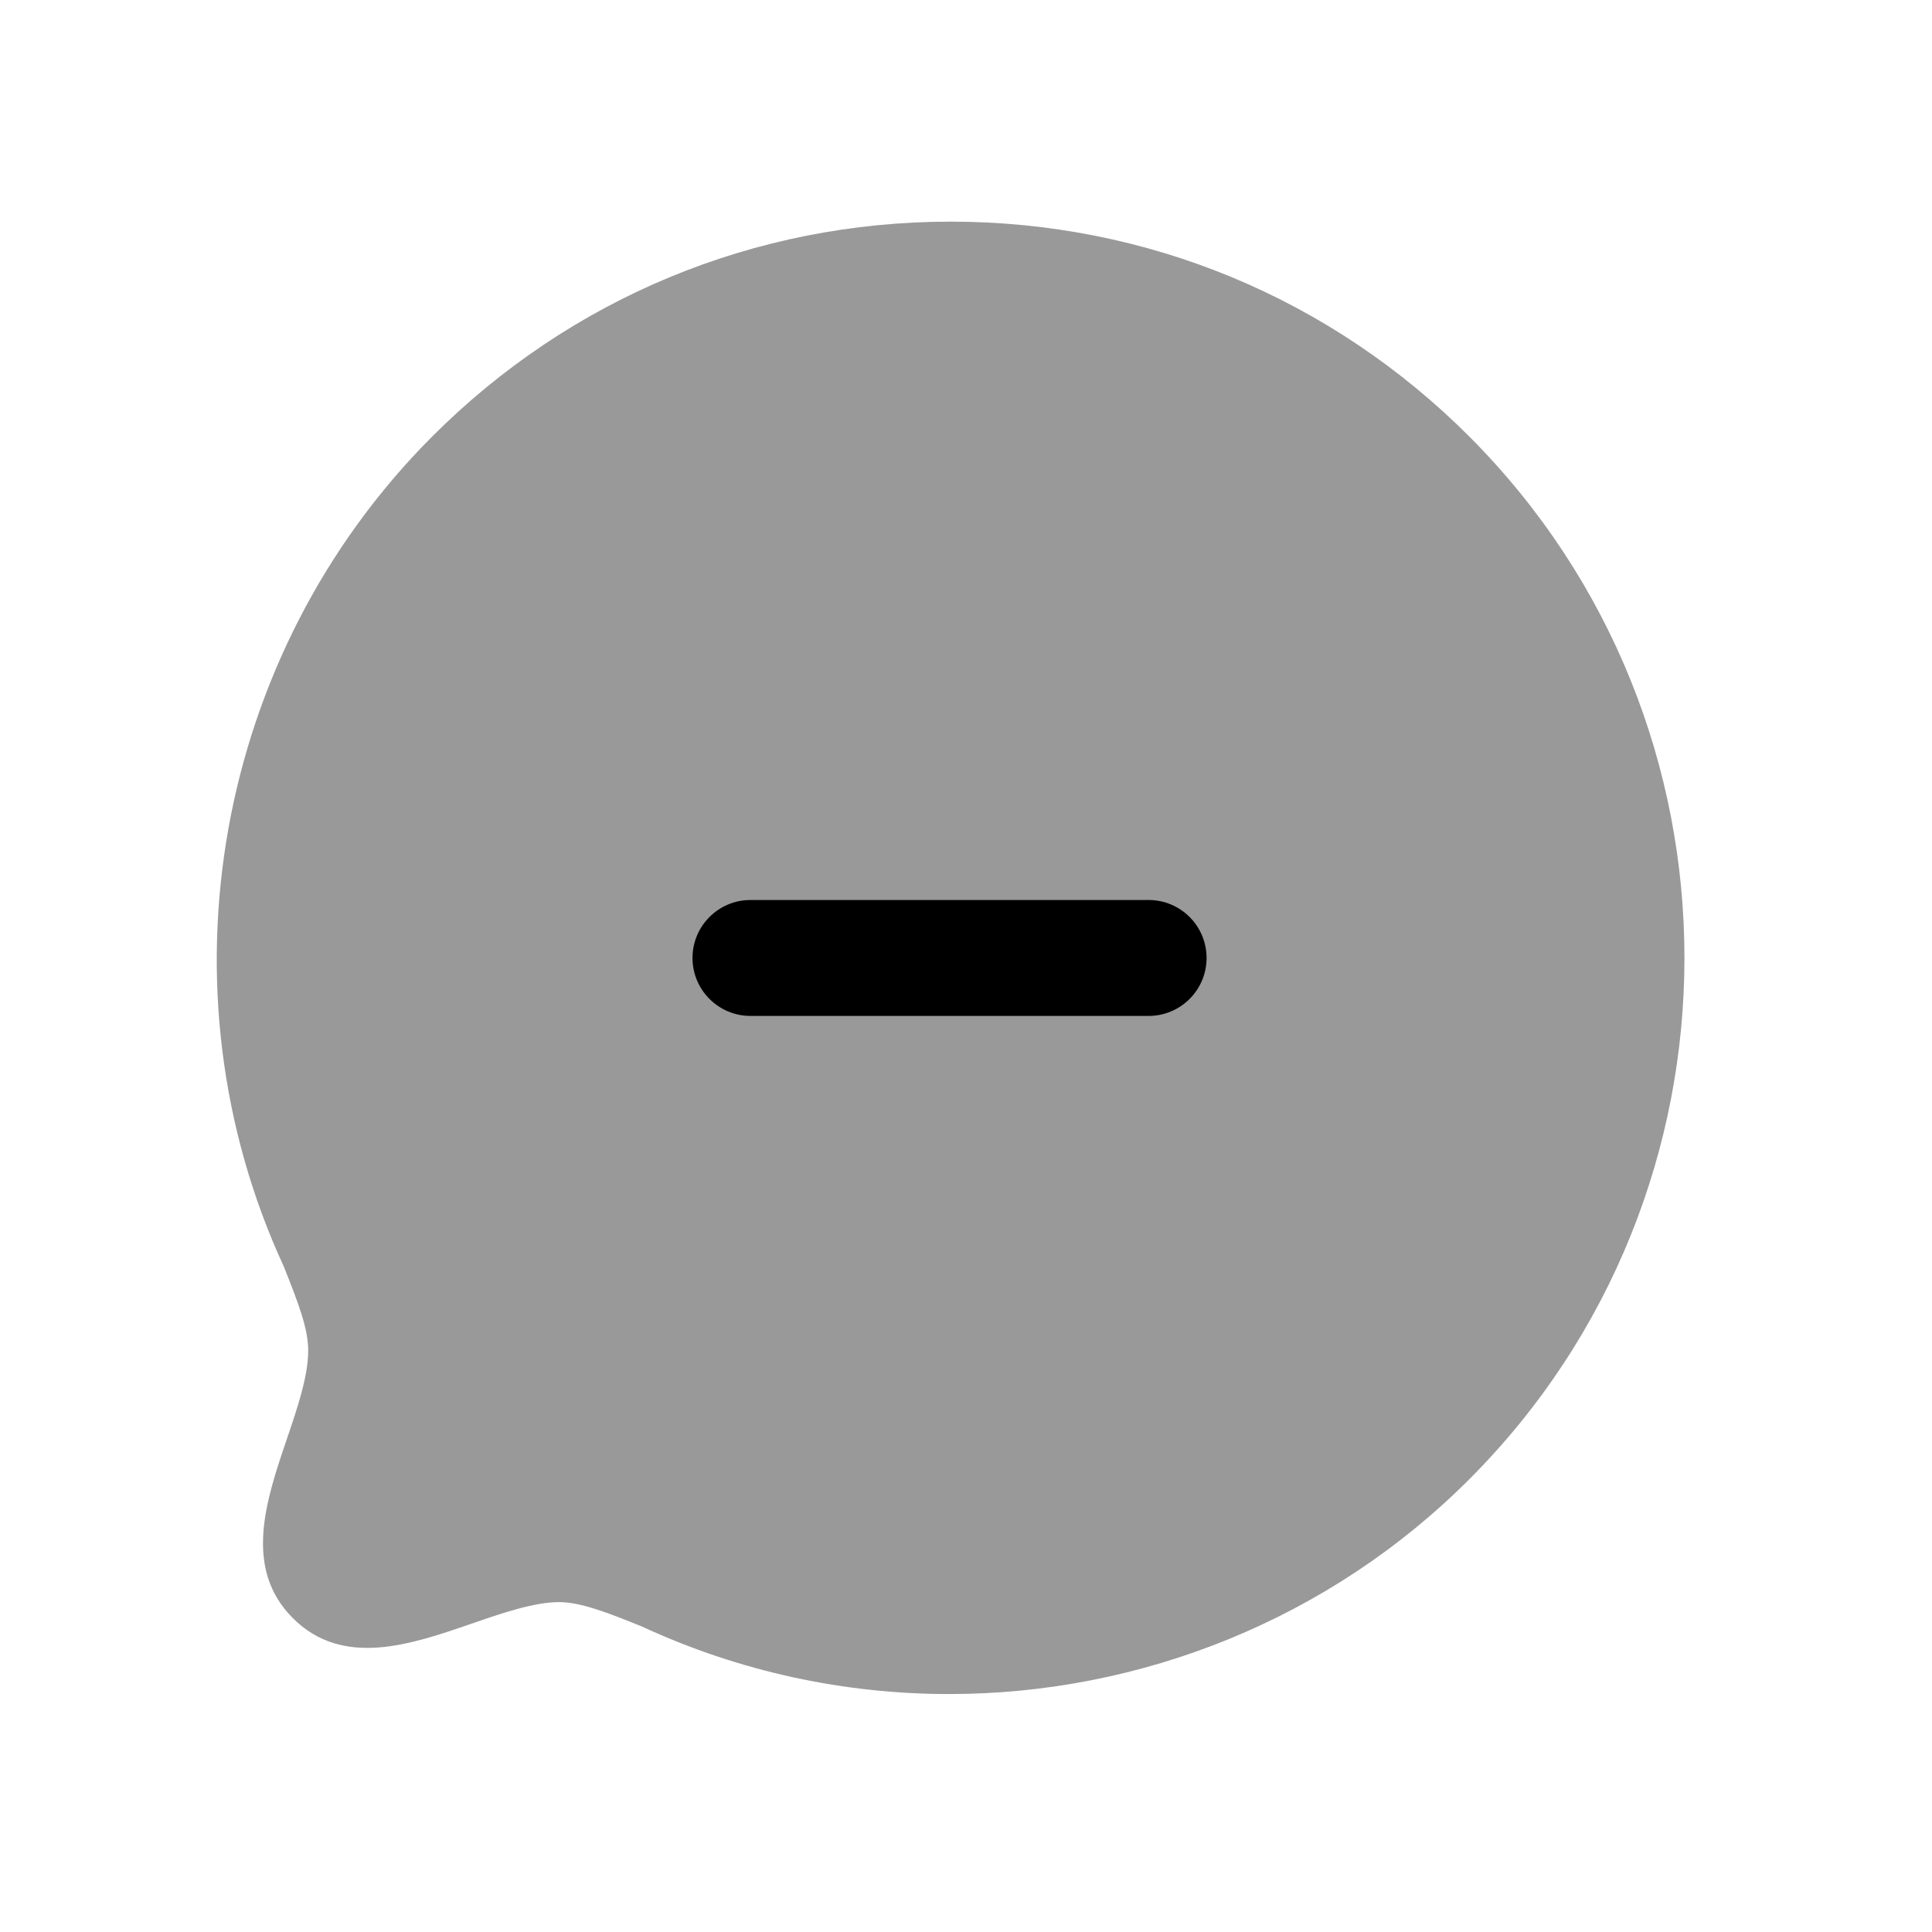 <svg width="25" height="25" viewBox="0 0 25 25" fill="none" xmlns="http://www.w3.org/2000/svg">
<path opacity="0.4" fill-rule="evenodd" clip-rule="evenodd" d="M19.021 5.657C17.228 3.858 14.842 2.868 12.302 2.868C9.763 2.868 7.377 3.858 5.584 5.657C2.779 8.473 2.014 12.794 3.671 16.386C3.868 16.878 3.988 17.197 3.988 17.478C3.988 17.811 3.846 18.227 3.709 18.629C3.445 19.408 3.144 20.291 3.788 20.937C4.435 21.586 5.319 21.28 6.097 21.012C6.495 20.874 6.906 20.733 7.232 20.731C7.522 20.731 7.888 20.878 8.311 21.049C9.58 21.636 10.936 21.921 12.282 21.921C14.758 21.921 17.205 20.956 19.021 19.133C22.722 15.418 22.722 9.373 19.021 5.657Z" fill="black"/>
<path fill-rule="evenodd" clip-rule="evenodd" d="M14.863 13.146H9.711C9.297 13.146 8.961 12.81 8.961 12.396C8.961 11.982 9.297 11.646 9.711 11.646H14.863C15.277 11.646 15.613 11.982 15.613 12.396C15.613 12.81 15.277 13.146 14.863 13.146Z" fill="black"/>
</svg>